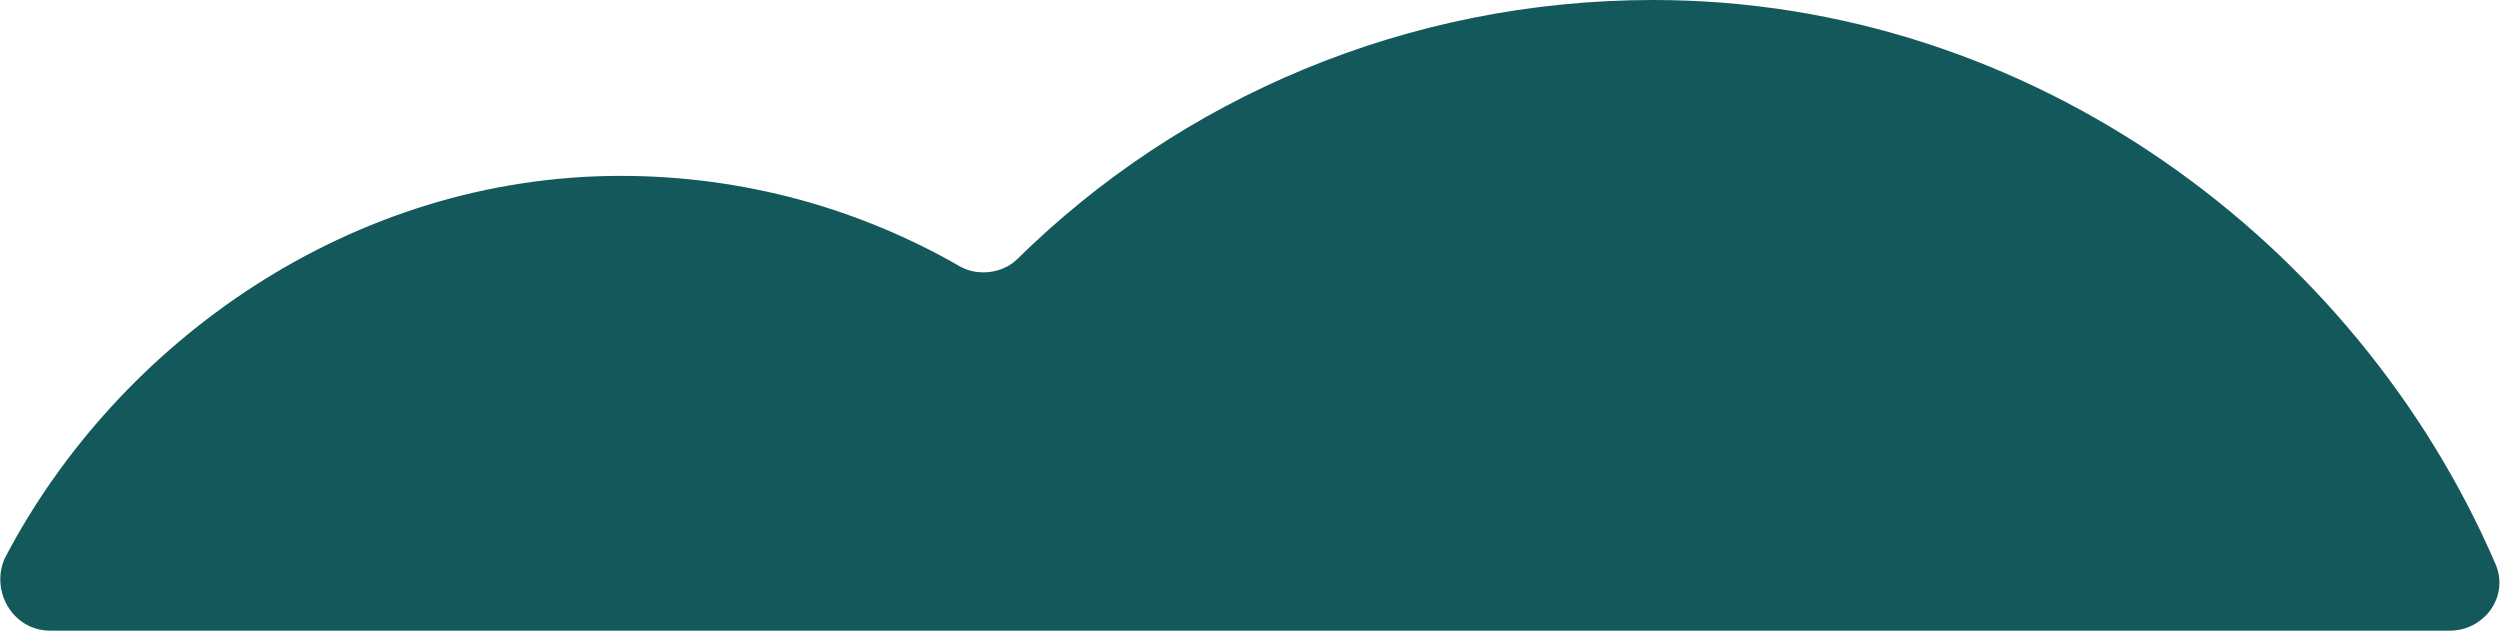 <?xml version="1.0" encoding="utf-8"?>
<!-- Generator: Adobe Illustrator 19.1.0, SVG Export Plug-In . SVG Version: 6.00 Build 0)  -->
<svg version="1.1" id="Lager_1" xmlns="http://www.w3.org/2000/svg" xmlns:xlink="http://www.w3.org/1999/xlink" x="0px" y="0px"
	 viewBox="-144.3 301.1 99.5 25.1" style="enable-background:new -144.3 301.1 99.5 25.1;" xml:space="preserve">
<style type="text/css">
	.st0{display:none;}
	.st1{display:inline;fill:#18717A;}
	.st2{fill:#13585B;}
</style>
<g id="Layer_3" class="st0">
	<rect x="-369.3" y="58.8" class="st1" width="1024" height="768"/>
</g>
<g id="Layer_1">
	<path class="st2" d="M-142.3,326.2c-1.5,0-2.4-1.6-1.8-2.9c4.5-8.6,13.8-15.2,24.5-15.2c4.9,0,9.5,1.3,13.5,3.6
		c0.7,0.4,1.7,0.3,2.3-0.3c6.5-6.4,15.5-10.3,25.3-10.3c15.1,0,28,9.7,33.5,22.4c0.6,1.3-0.4,2.7-1.8,2.7H-142.3z"/>
</g>
<g id="Layer_2">
</g>
</svg>
